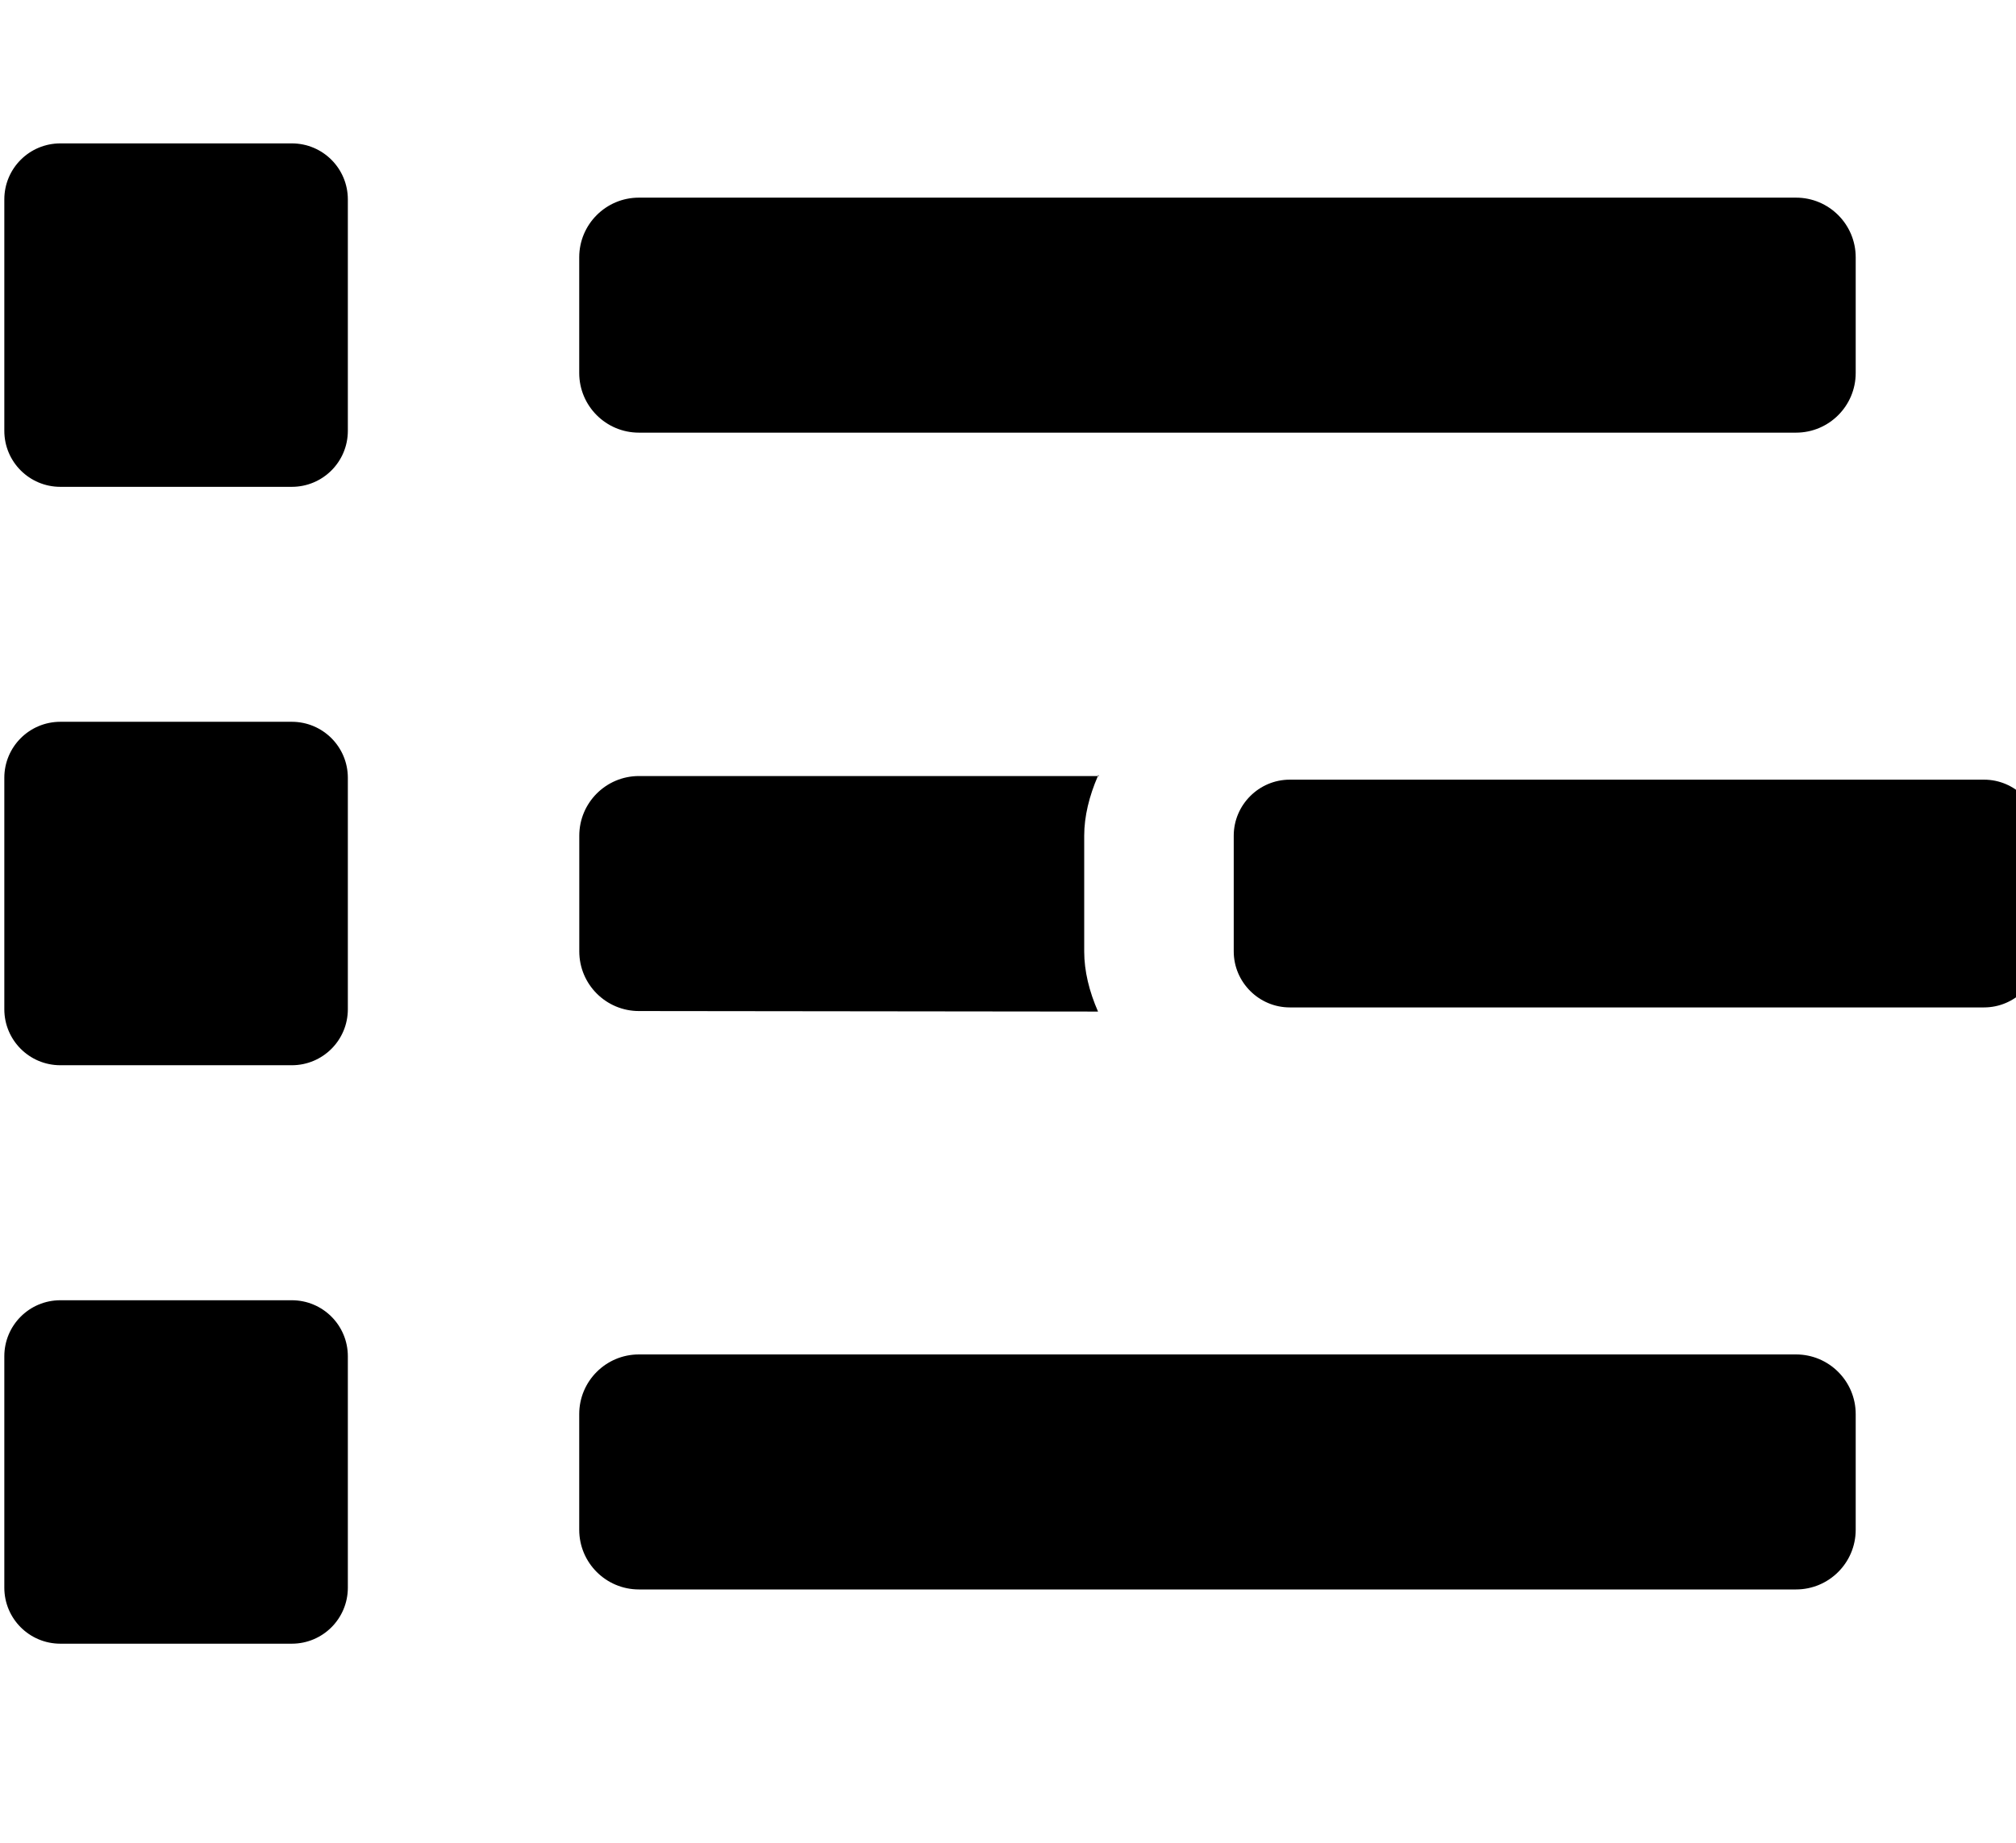 <!-- Generated by IcoMoon.io -->
<svg version="1.1" xmlns="http://www.w3.org/2000/svg" width="35" height="32" viewBox="0 0 35 32">
<title>list-solid-minus</title>
<path d="M1.048 2.49c-0.538 0-0.973 0.435-0.973 0.973v4.018c0 0.538 0.435 0.973 0.973 0.973h4.018c0.538 0 0.973-0.435 0.973-0.973v-4.018c0-0.538-0.435-0.973-0.973-0.973zM11.092 3.432c-0.572 0-1.036 0.464-1.036 1.036v2.009c0 0.572 0.464 1.036 1.036 1.036h20.089c0.572 0 1.036-0.464 1.036-1.036v-2.009c0-0.572-0.464-1.036-1.036-1.036zM1.048 12.534c-0.538 0-0.973 0.435-0.973 0.973v4.018c0 0.538 0.435 0.973 0.973 0.973h4.018c0.538 0 0.973-0.435 0.973-0.973v-4.018c0-0.538-0.435-0.973-0.973-0.973zM19.067 13.458c-0.003 0.006-0.005 0.012-0.008 0.018h0.021zM19.060 13.476h-7.967c-0.572 0-1.036 0.464-1.036 1.036v2.009c0 0.572 0.464 1.036 1.036 1.036l7.97 0.009c-0.153-0.349-0.24-0.704-0.24-1.044l-0-2.009c0-0.337 0.087-0.689 0.237-1.036zM22.392 13.539c-0.535 0-0.973 0.438-0.973 0.973v2.009c0 0.535 0.438 0.973 0.973 0.973h12.053c0.535 0 0.973-0.438 0.973-0.973v-2.009c0-0.535-0.438-0.973-0.973-0.973zM1.048 22.579c-0.538 0-0.973 0.435-0.973 0.973v4.018c0 0.538 0.435 0.973 0.973 0.973h4.018c0.538 0 0.973-0.435 0.973-0.973v-4.018c0-0.538-0.435-0.973-0.973-0.973zM11.092 23.52c-0.572 0-1.036 0.464-1.036 1.036v2.009c0 0.572 0.464 1.036 1.036 1.036h20.089c0.572 0 1.036-0.464 1.036-1.036v-2.009c0-0.572-0.464-1.036-1.036-1.036z"></path>
</svg>
